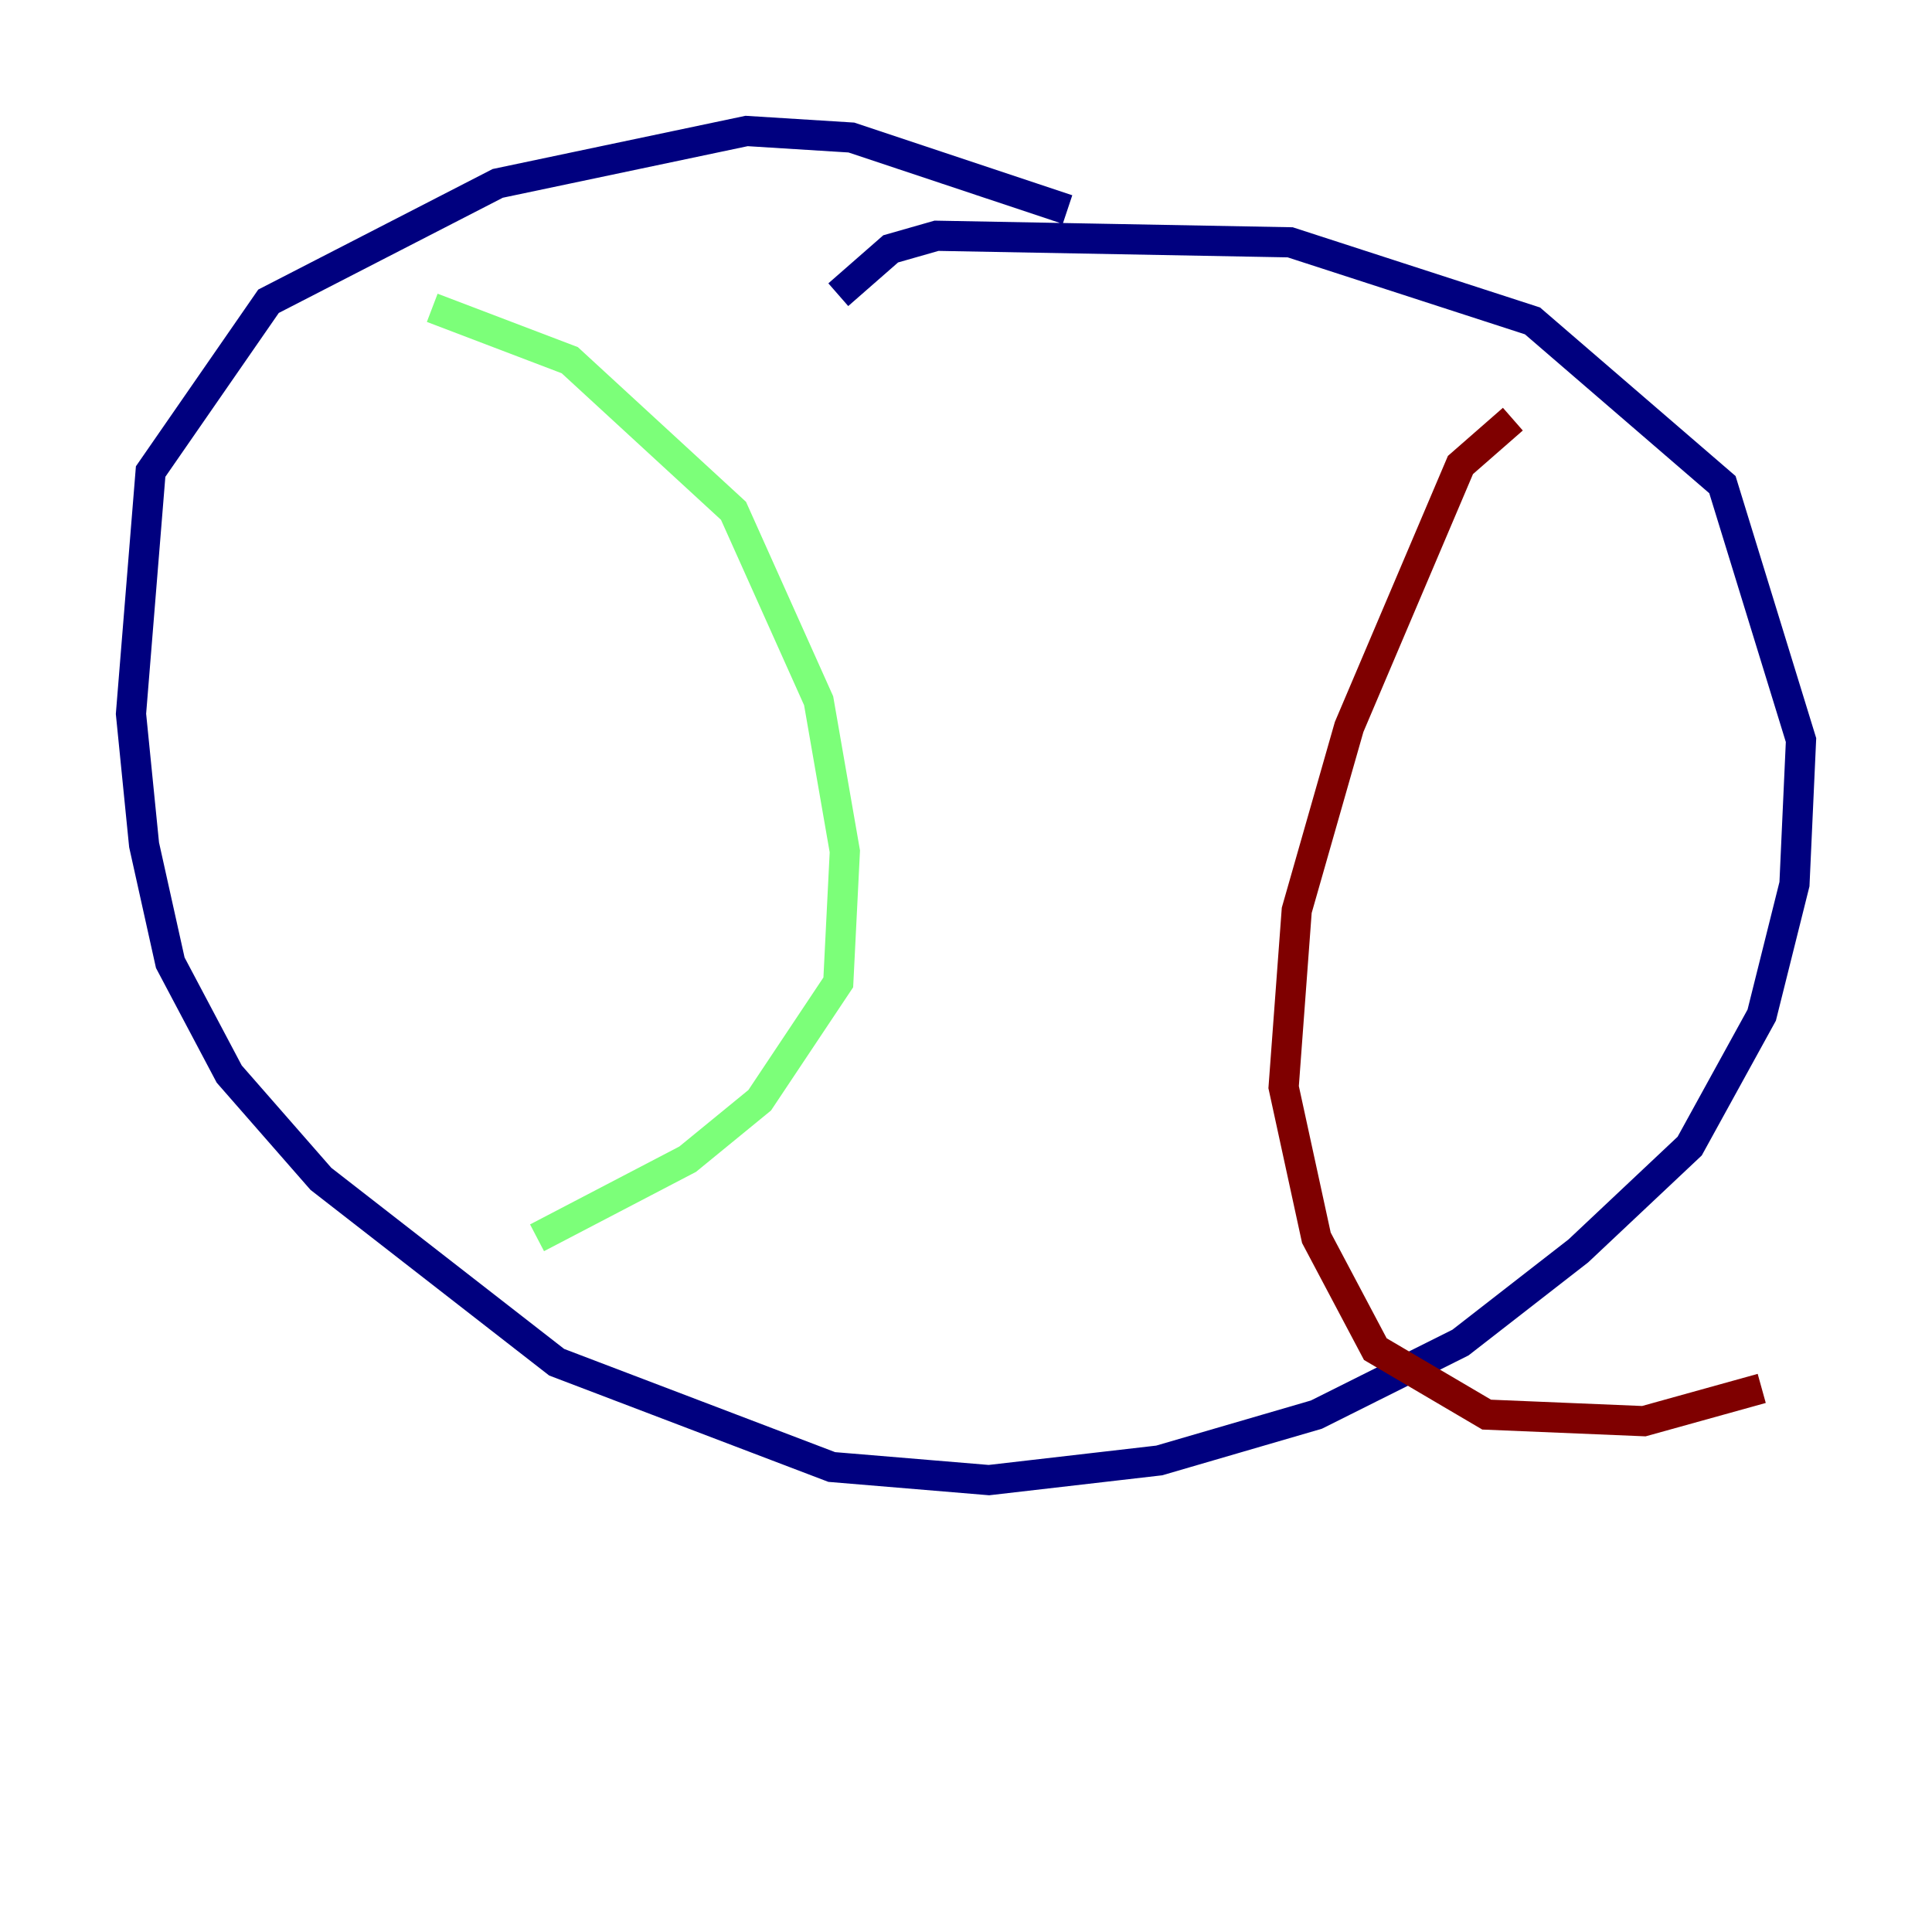 <?xml version="1.0" encoding="utf-8" ?>
<svg baseProfile="tiny" height="128" version="1.2" viewBox="0,0,128,128" width="128" xmlns="http://www.w3.org/2000/svg" xmlns:ev="http://www.w3.org/2001/xml-events" xmlns:xlink="http://www.w3.org/1999/xlink"><defs /><polyline fill="none" points="70.725,13.885 56.407,9.112 49.464,8.678 32.976,12.149 17.79,19.959 9.98,31.241 8.678,47.295 9.546,55.973 11.281,63.783 15.186,71.159 21.261,78.102 36.881,90.251 55.105,97.193 65.519,98.061 76.8,96.759 87.214,93.722 96.759,88.949 104.57,82.875 111.946,75.932 116.719,67.254 118.888,58.576 119.322,49.031 114.115,32.108 101.532,21.261 85.478,16.054 62.047,15.62 59.01,16.488 55.539,19.525" stroke="#00007f" stroke-width="2" /><polyline fill="none" points="28.637,20.393 37.749,23.864 48.597,33.844 54.237,46.427 55.973,56.407 55.539,65.085 50.332,72.895 45.559,76.8 35.58,82.007" stroke="#7cff79" stroke-width="2" /><polyline fill="none" points="100.231,27.77 96.759,30.807 89.383,48.163 85.912,60.312 85.044,72.027 87.214,82.007 91.119,89.383 98.495,93.722 108.909,94.156 116.719,91.986" stroke="#7f0000" stroke-width="2" /></svg>